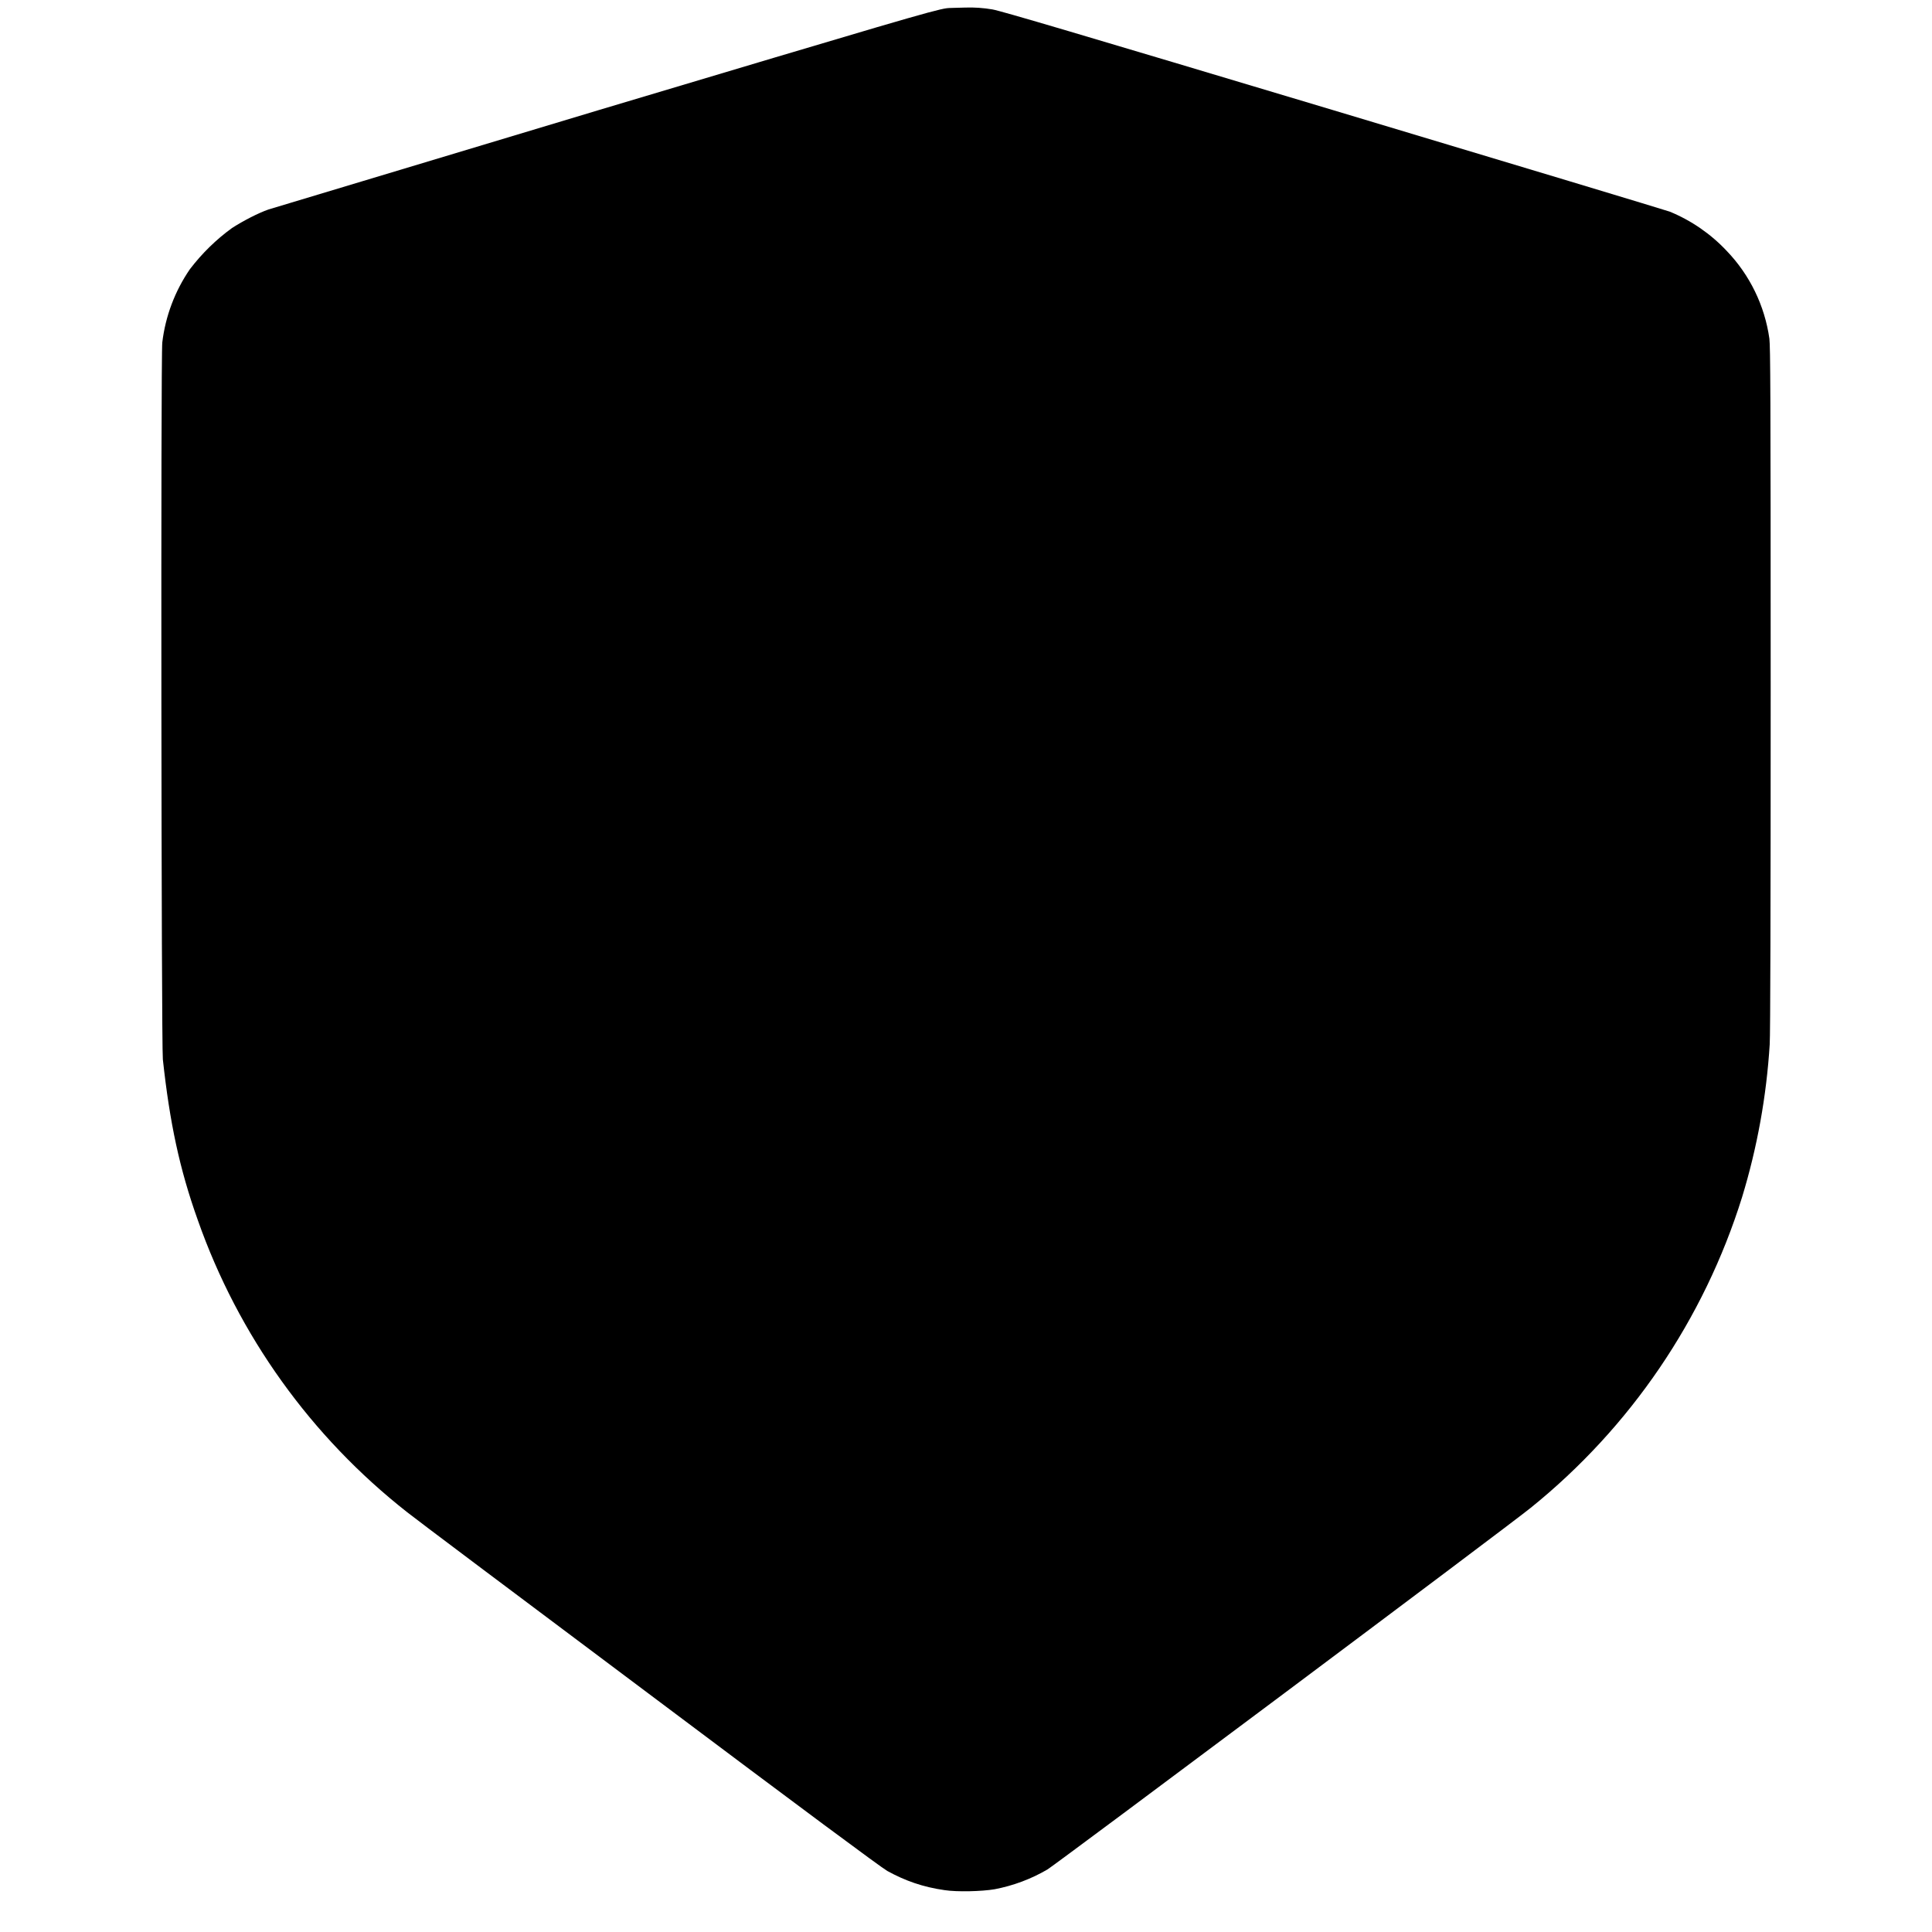 <svg width="24" height="24" viewBox="0 0 24 24" fill="none" xmlns="http://www.w3.org/2000/svg">
<path d="M11.762 0.102C11.605 0.122 11.02 0.297 7.453 1.363L3.336 2.602C3.211 2.645 3.023 2.742 2.883 2.832C2.684 2.976 2.508 3.149 2.359 3.344C2.173 3.615 2.055 3.928 2.016 4.254C1.996 4.434 2.004 12.964 2.023 13.16C2.109 13.95 2.23 14.52 2.457 15.156C2.961 16.589 3.864 17.848 5.059 18.786C5.129 18.844 6.473 19.852 8.047 21.031C9.988 22.488 10.941 23.195 11.023 23.242C11.243 23.363 11.465 23.442 11.734 23.48C11.891 23.504 12.195 23.496 12.355 23.469C12.586 23.425 12.809 23.342 13.012 23.223C13.122 23.156 18.727 18.965 19.016 18.73C20.253 17.732 21.167 16.389 21.641 14.871C21.829 14.254 21.944 13.617 21.984 12.973C21.992 12.848 21.996 11.262 21.996 8.555C21.996 4.809 21.992 4.32 21.98 4.207C21.922 3.797 21.737 3.416 21.45 3.117C21.252 2.906 21.01 2.739 20.742 2.629C20.699 2.613 18.824 2.047 16.57 1.371C13.367 0.411 12.441 0.137 12.328 0.117C12.216 0.098 12.102 0.09 11.988 0.094C11.883 0.098 11.781 0.098 11.762 0.102Z" fill="currentColor"/>
</svg>
